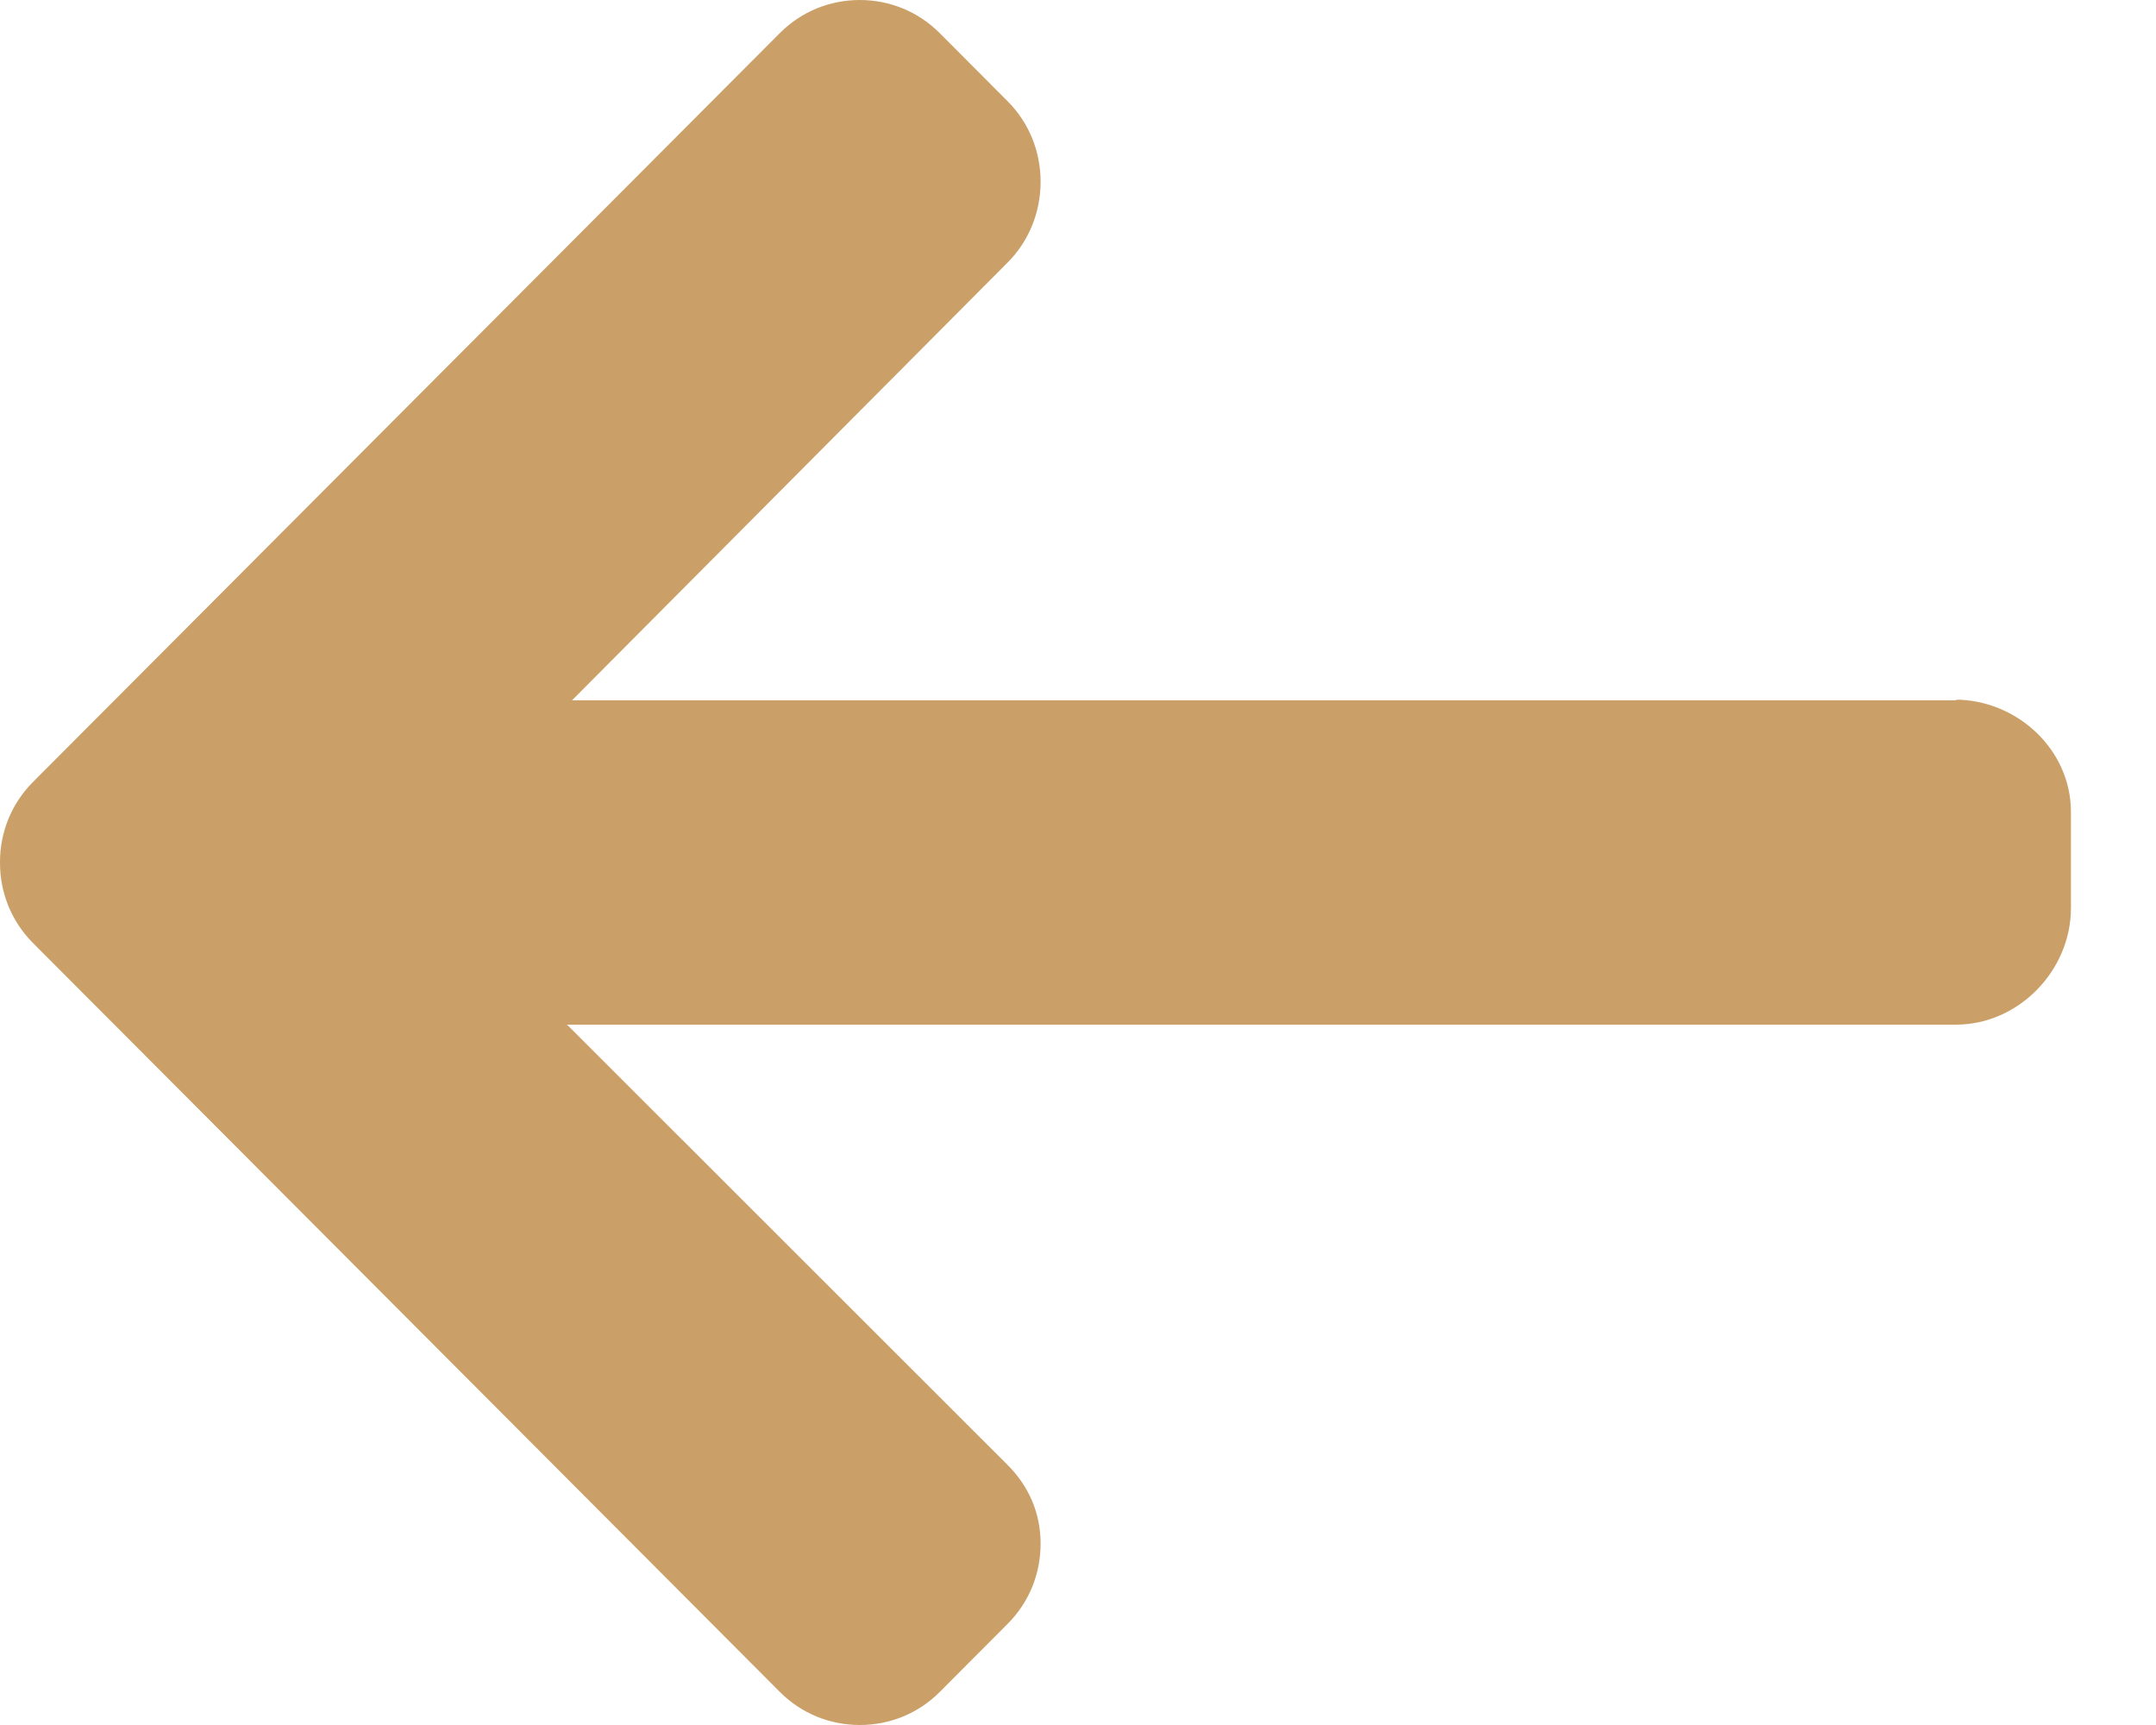 <svg width="20" height="16" viewBox="0 0 20 16" fill="none" xmlns="http://www.w3.org/2000/svg">
<path d="M18.131 6.489L18.161 6.496H5.306L9.347 2.435C9.545 2.237 9.653 1.968 9.653 1.686C9.653 1.404 9.545 1.137 9.347 0.939L8.718 0.308C8.521 0.11 8.257 0 7.976 0C7.695 0 7.431 0.109 7.234 0.307L0.306 7.253C0.108 7.452 -0.001 7.717 4.1844e-06 7.999C-0.001 8.283 0.108 8.548 0.306 8.747L7.234 15.693C7.431 15.891 7.695 16 7.976 16C8.257 16 8.521 15.891 8.718 15.693L9.347 15.062C9.545 14.864 9.653 14.6 9.653 14.318C9.653 14.036 9.545 13.786 9.347 13.588L5.26 9.504H18.145C18.724 9.504 19.211 9.003 19.211 8.423V7.531C19.211 6.951 18.71 6.489 18.131 6.489Z" fill="#CBA068"/>
</svg>
